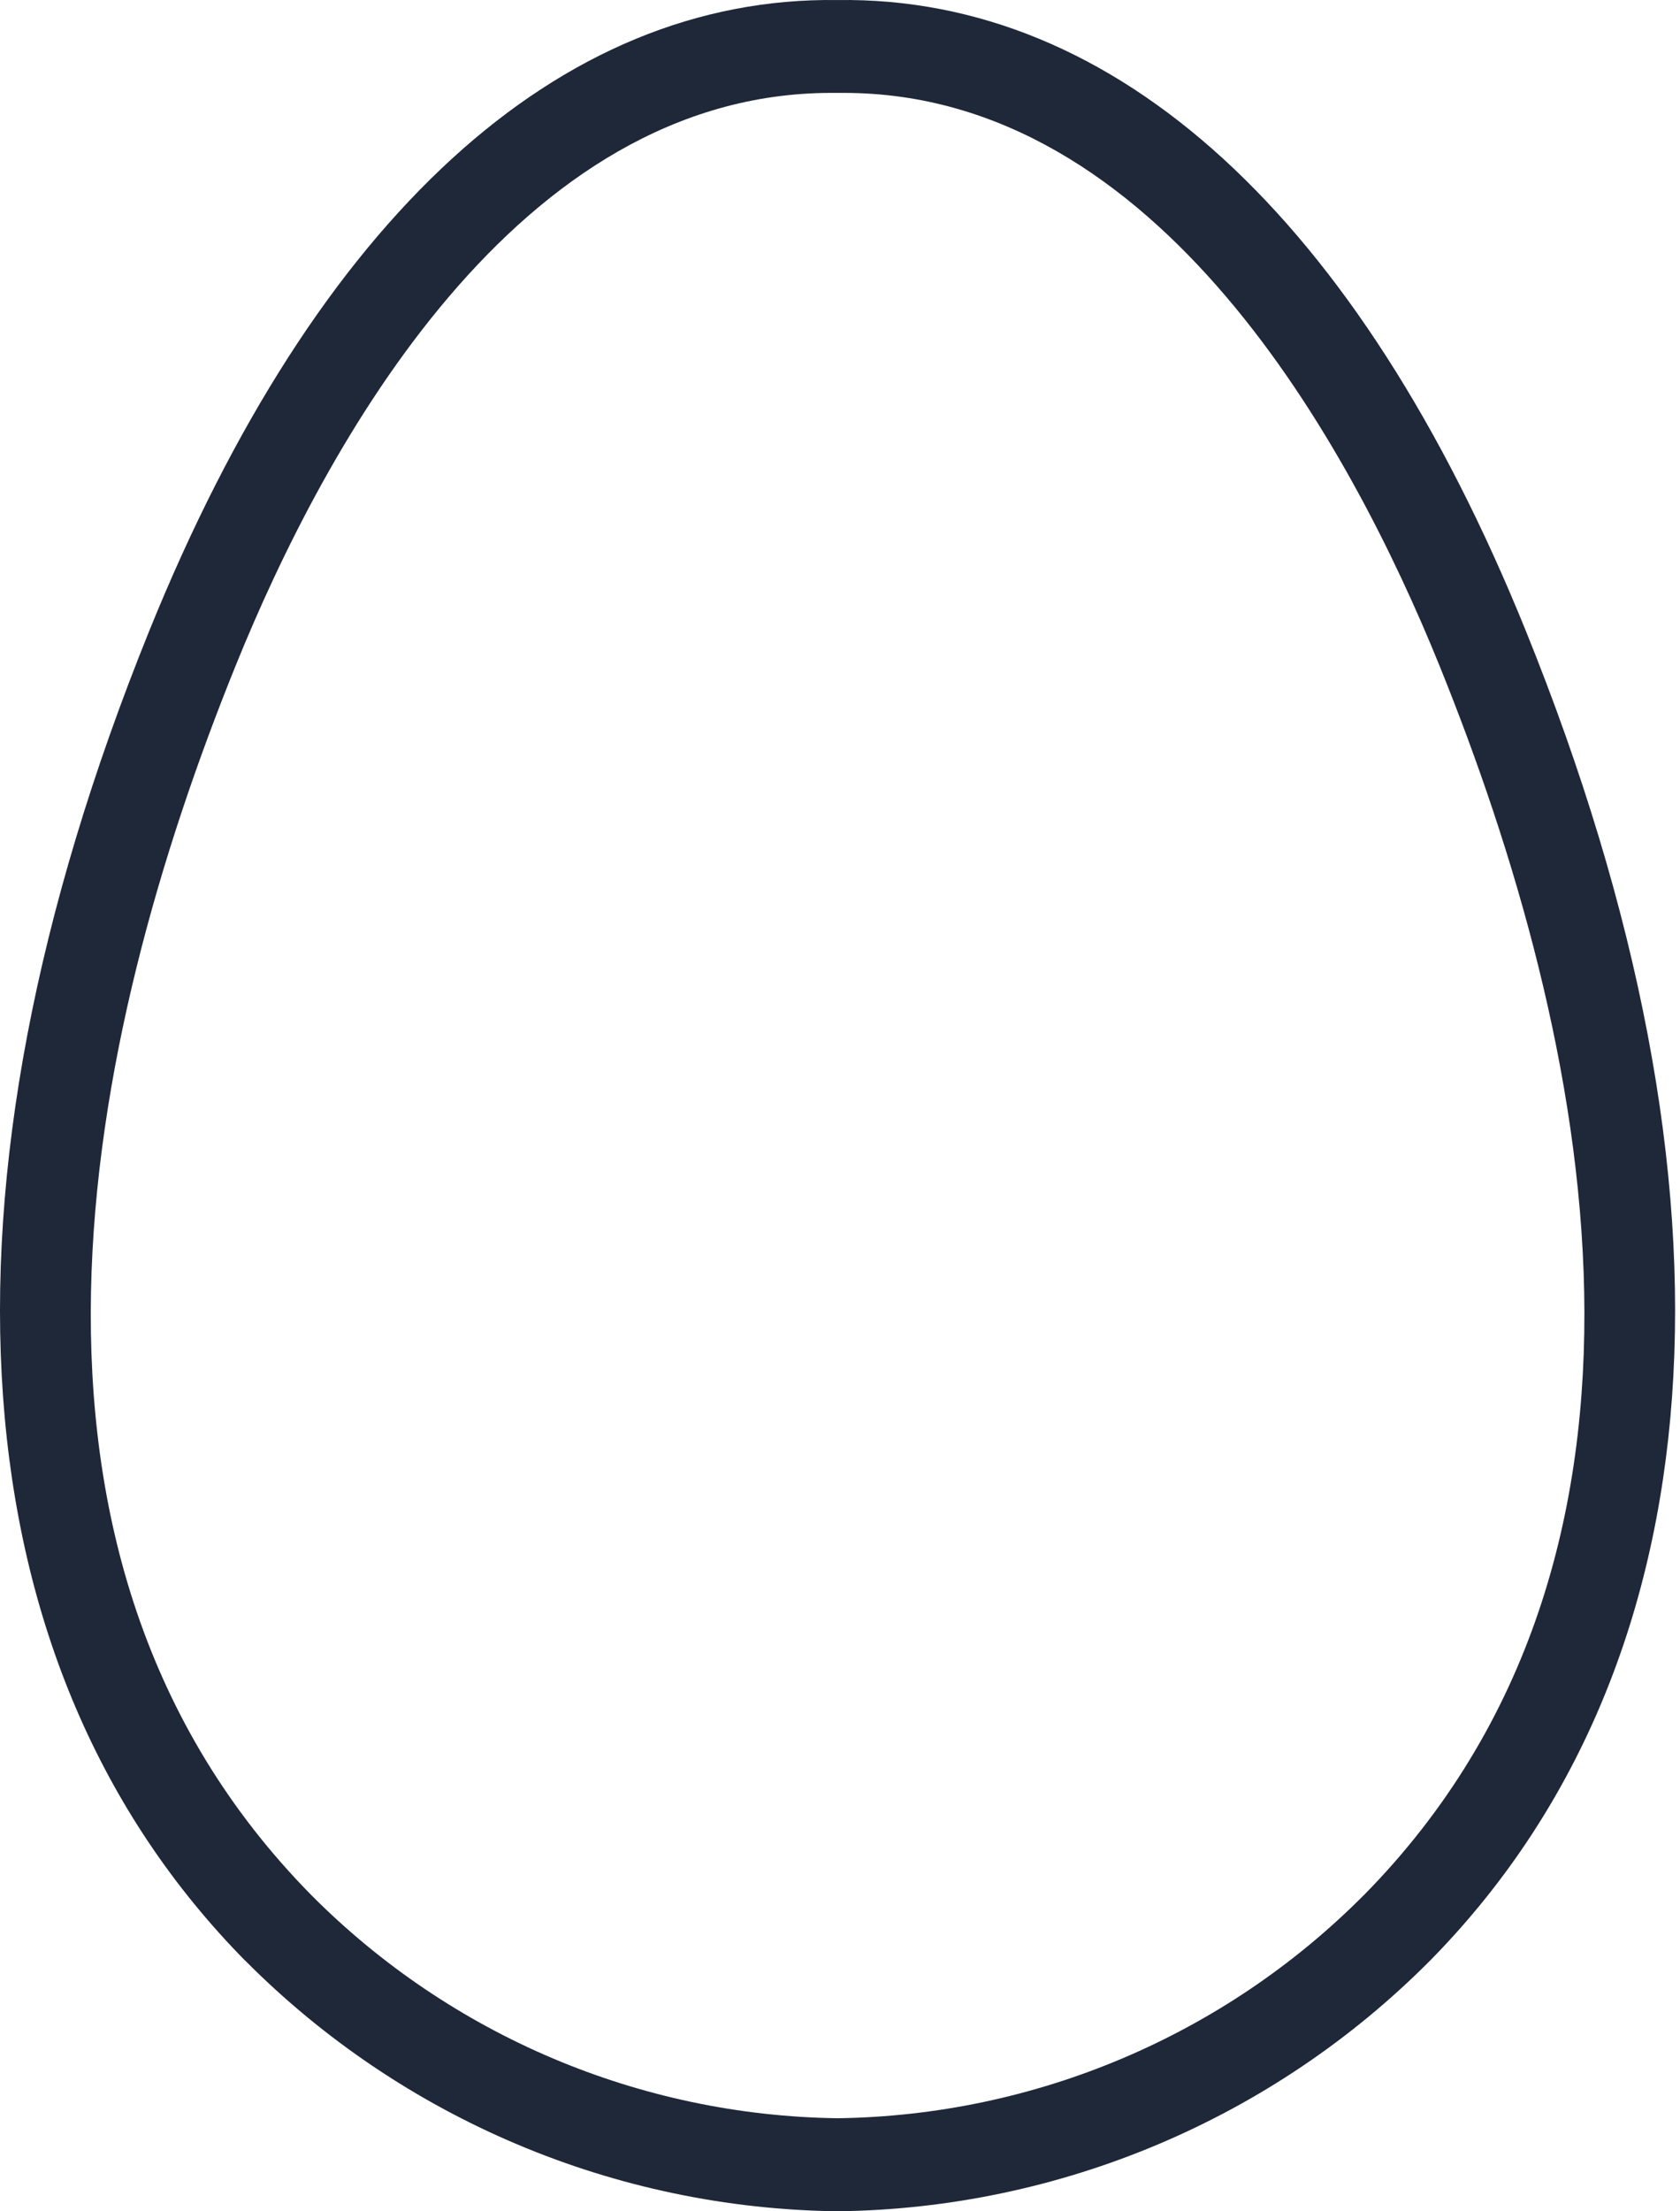 <svg fill="none" height="100" viewBox="0 0 76 100" width="76" xmlns="http://www.w3.org/2000/svg"><path d="m69.018 28.51c-7.574-18.691-18.535-28.688-31.129-28.508-12.59-.18-23.555 9.816-31.129 28.508-10.32 25.488-8.785 46.852 4.336 60.16h.004c7.102 7.141 16.723 11.207 26.793 11.328 10.07-.121 19.691-4.188 26.793-11.328 13.117-13.309 14.652-34.672 4.332-60.16zm-7.332 57.203c-6.309 6.34-14.848 9.957-23.793 10.078-8.945-.121-17.484-3.738-23.797-10.078-15.211-15.422-10.258-38.766-3.43-55.625 4.027-9.941 12.707-25.887 26.941-25.887h.566c14.234 0 22.91 15.949 26.941 25.887 6.828 16.859 11.785 40.203-3.426 55.625z" fill="#1f2839"/></svg>